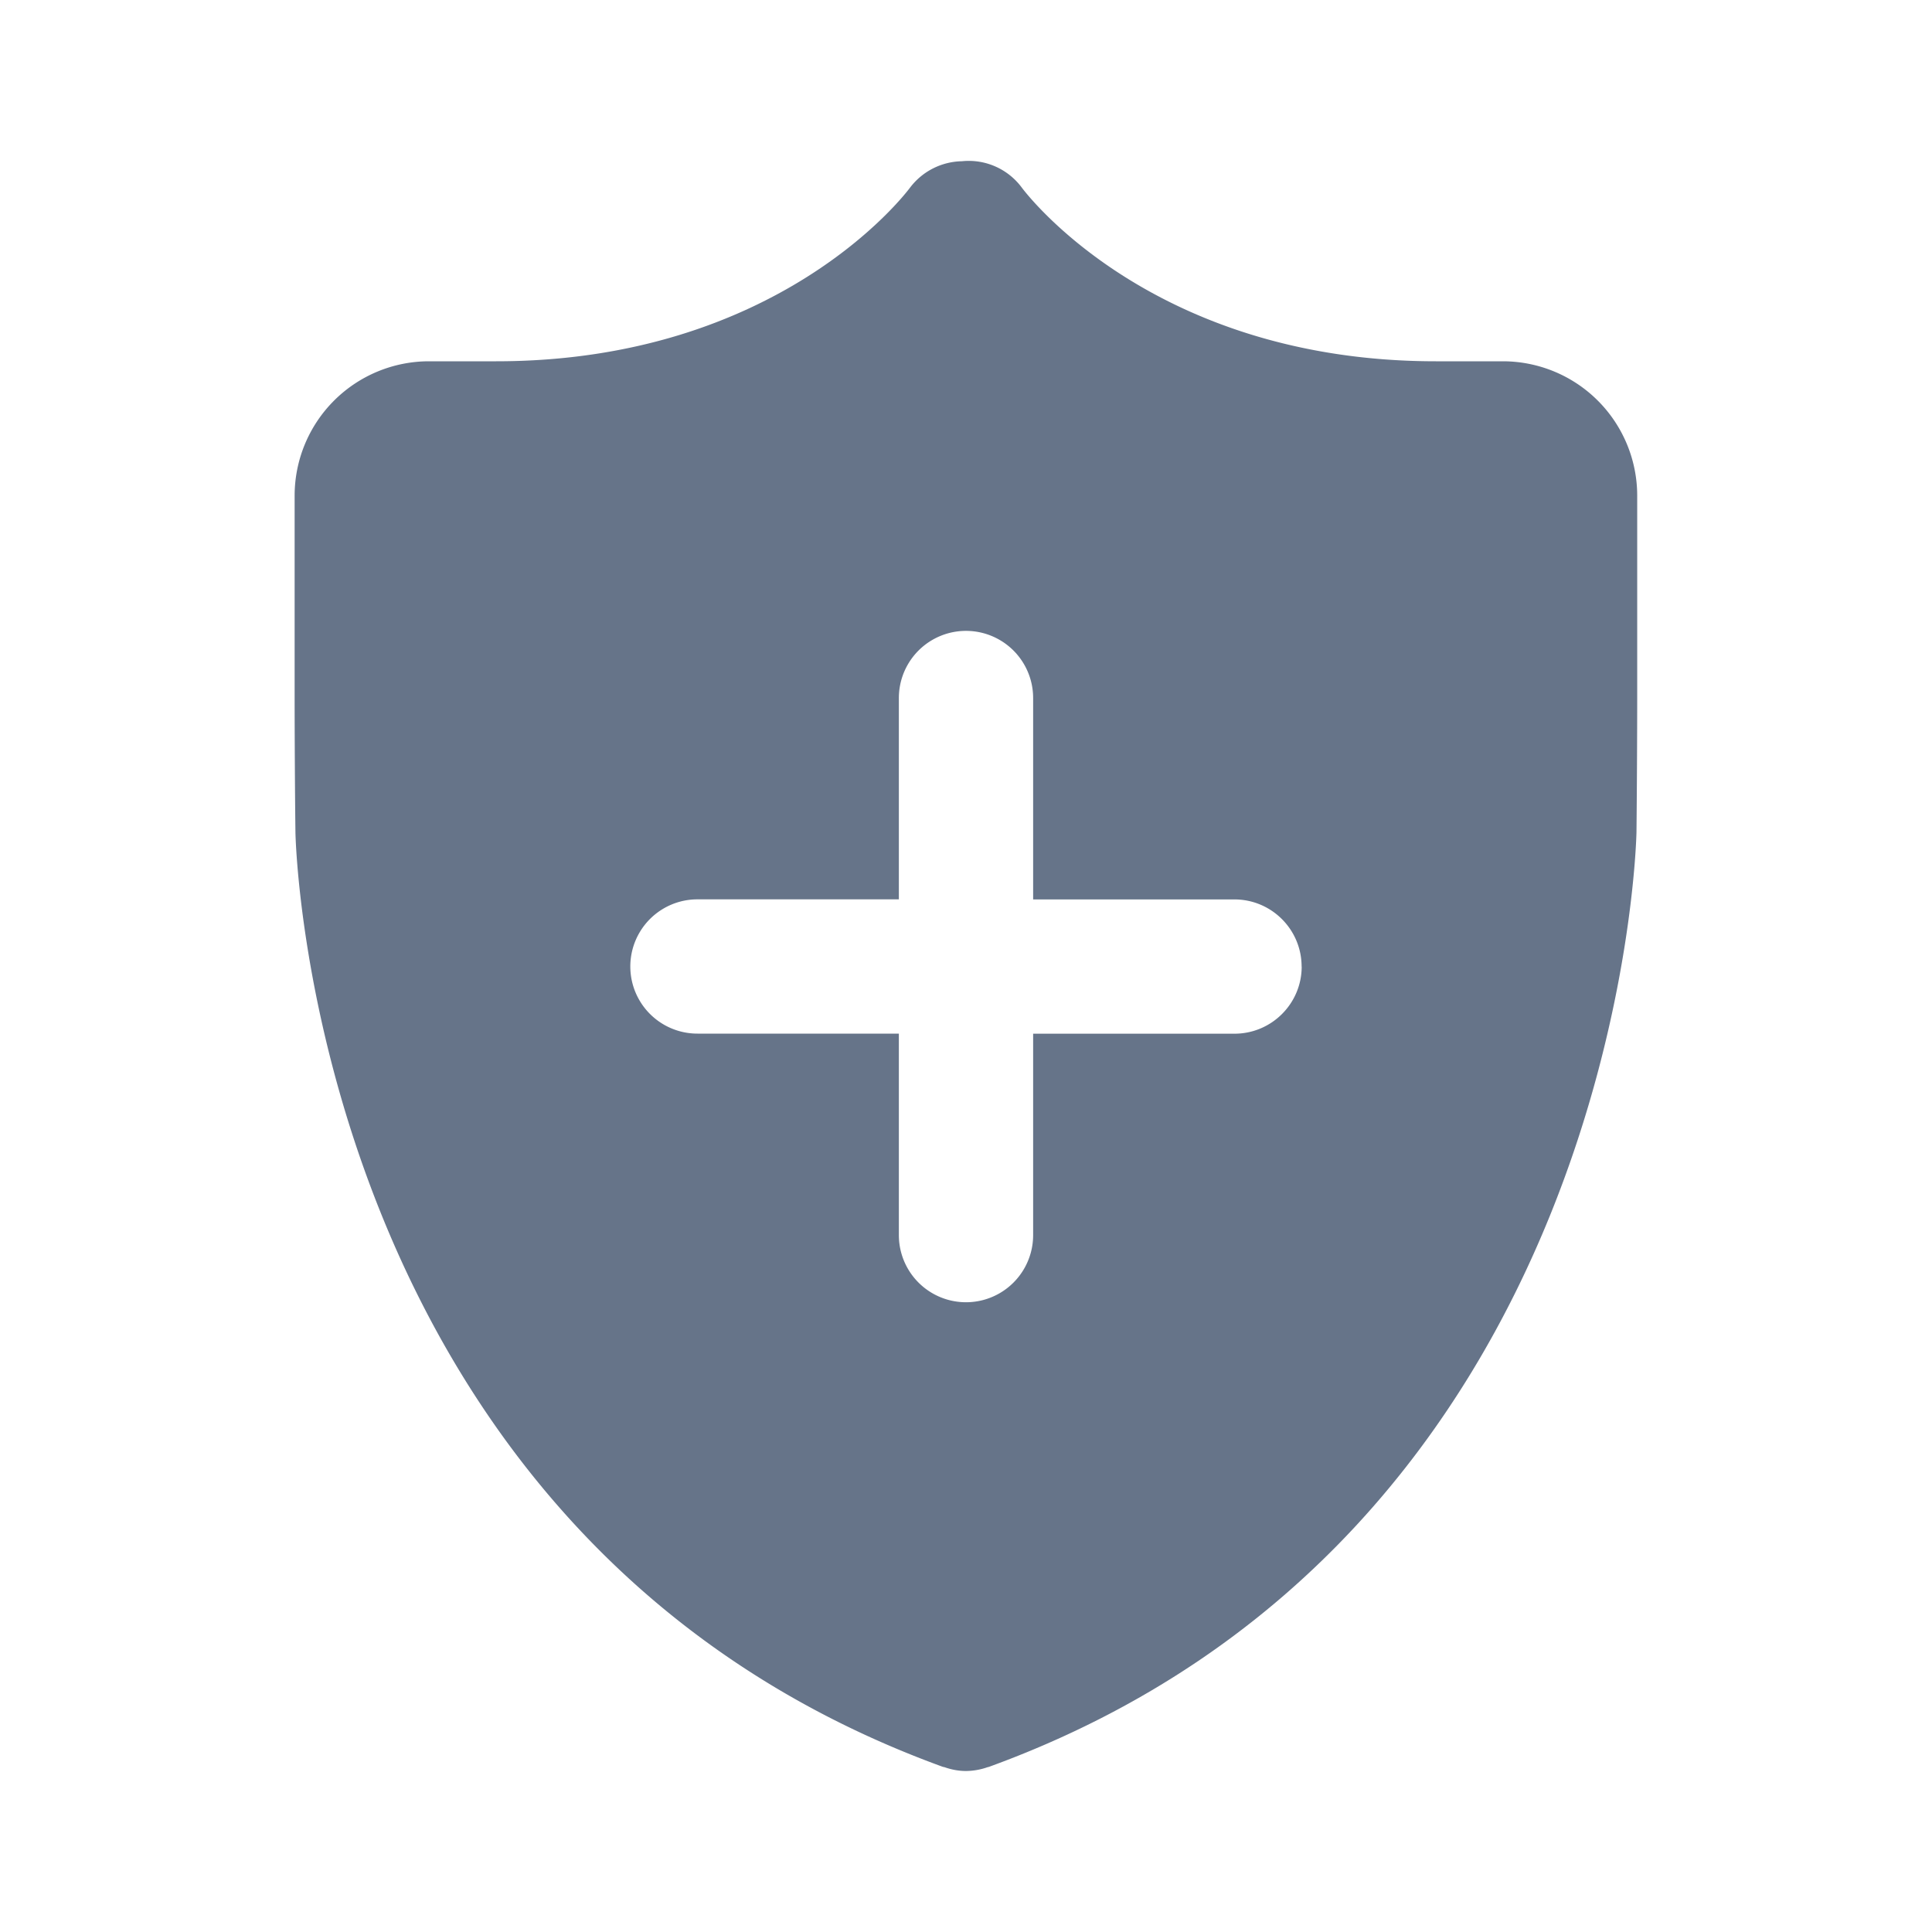 <svg xmlns="http://www.w3.org/2000/svg" fill="none" viewBox="0 0 24 24"><path fill="#667489" fill-rule="evenodd" d="M16.17 12.007c0 .46-.374.834-.835.834h-2.501v2.502a.834.834 0 0 1-1.668 0V12.84H8.664a.834.834 0 0 1 0-1.668h2.502V8.671a.834.834 0 0 1 1.668 0v2.502h2.501c.46 0 .834.374.834.834Zm2.501-7.519h-.834c-3.502 0-5.079-2.072-5.142-2.155a.82.82 0 0 0-.746-.33.827.827 0 0 0-.642.325c-.065.088-1.643 2.16-5.144 2.16h-.834A1.67 1.67 0 0 0 3.66 6.156v2.502c0 .46.004 1.215.01 1.676 0 .087.183 8.756 8.044 11.615l.017.003c.085.03.175.048.268.048a.83.83 0 0 0 .268-.047l.017-.004c7.86-2.86 8.044-11.528 8.045-11.615.005-.46.009-1.216.009-1.676V6.156a1.67 1.67 0 0 0-1.668-1.668Z" clip-rule="evenodd"/></svg>